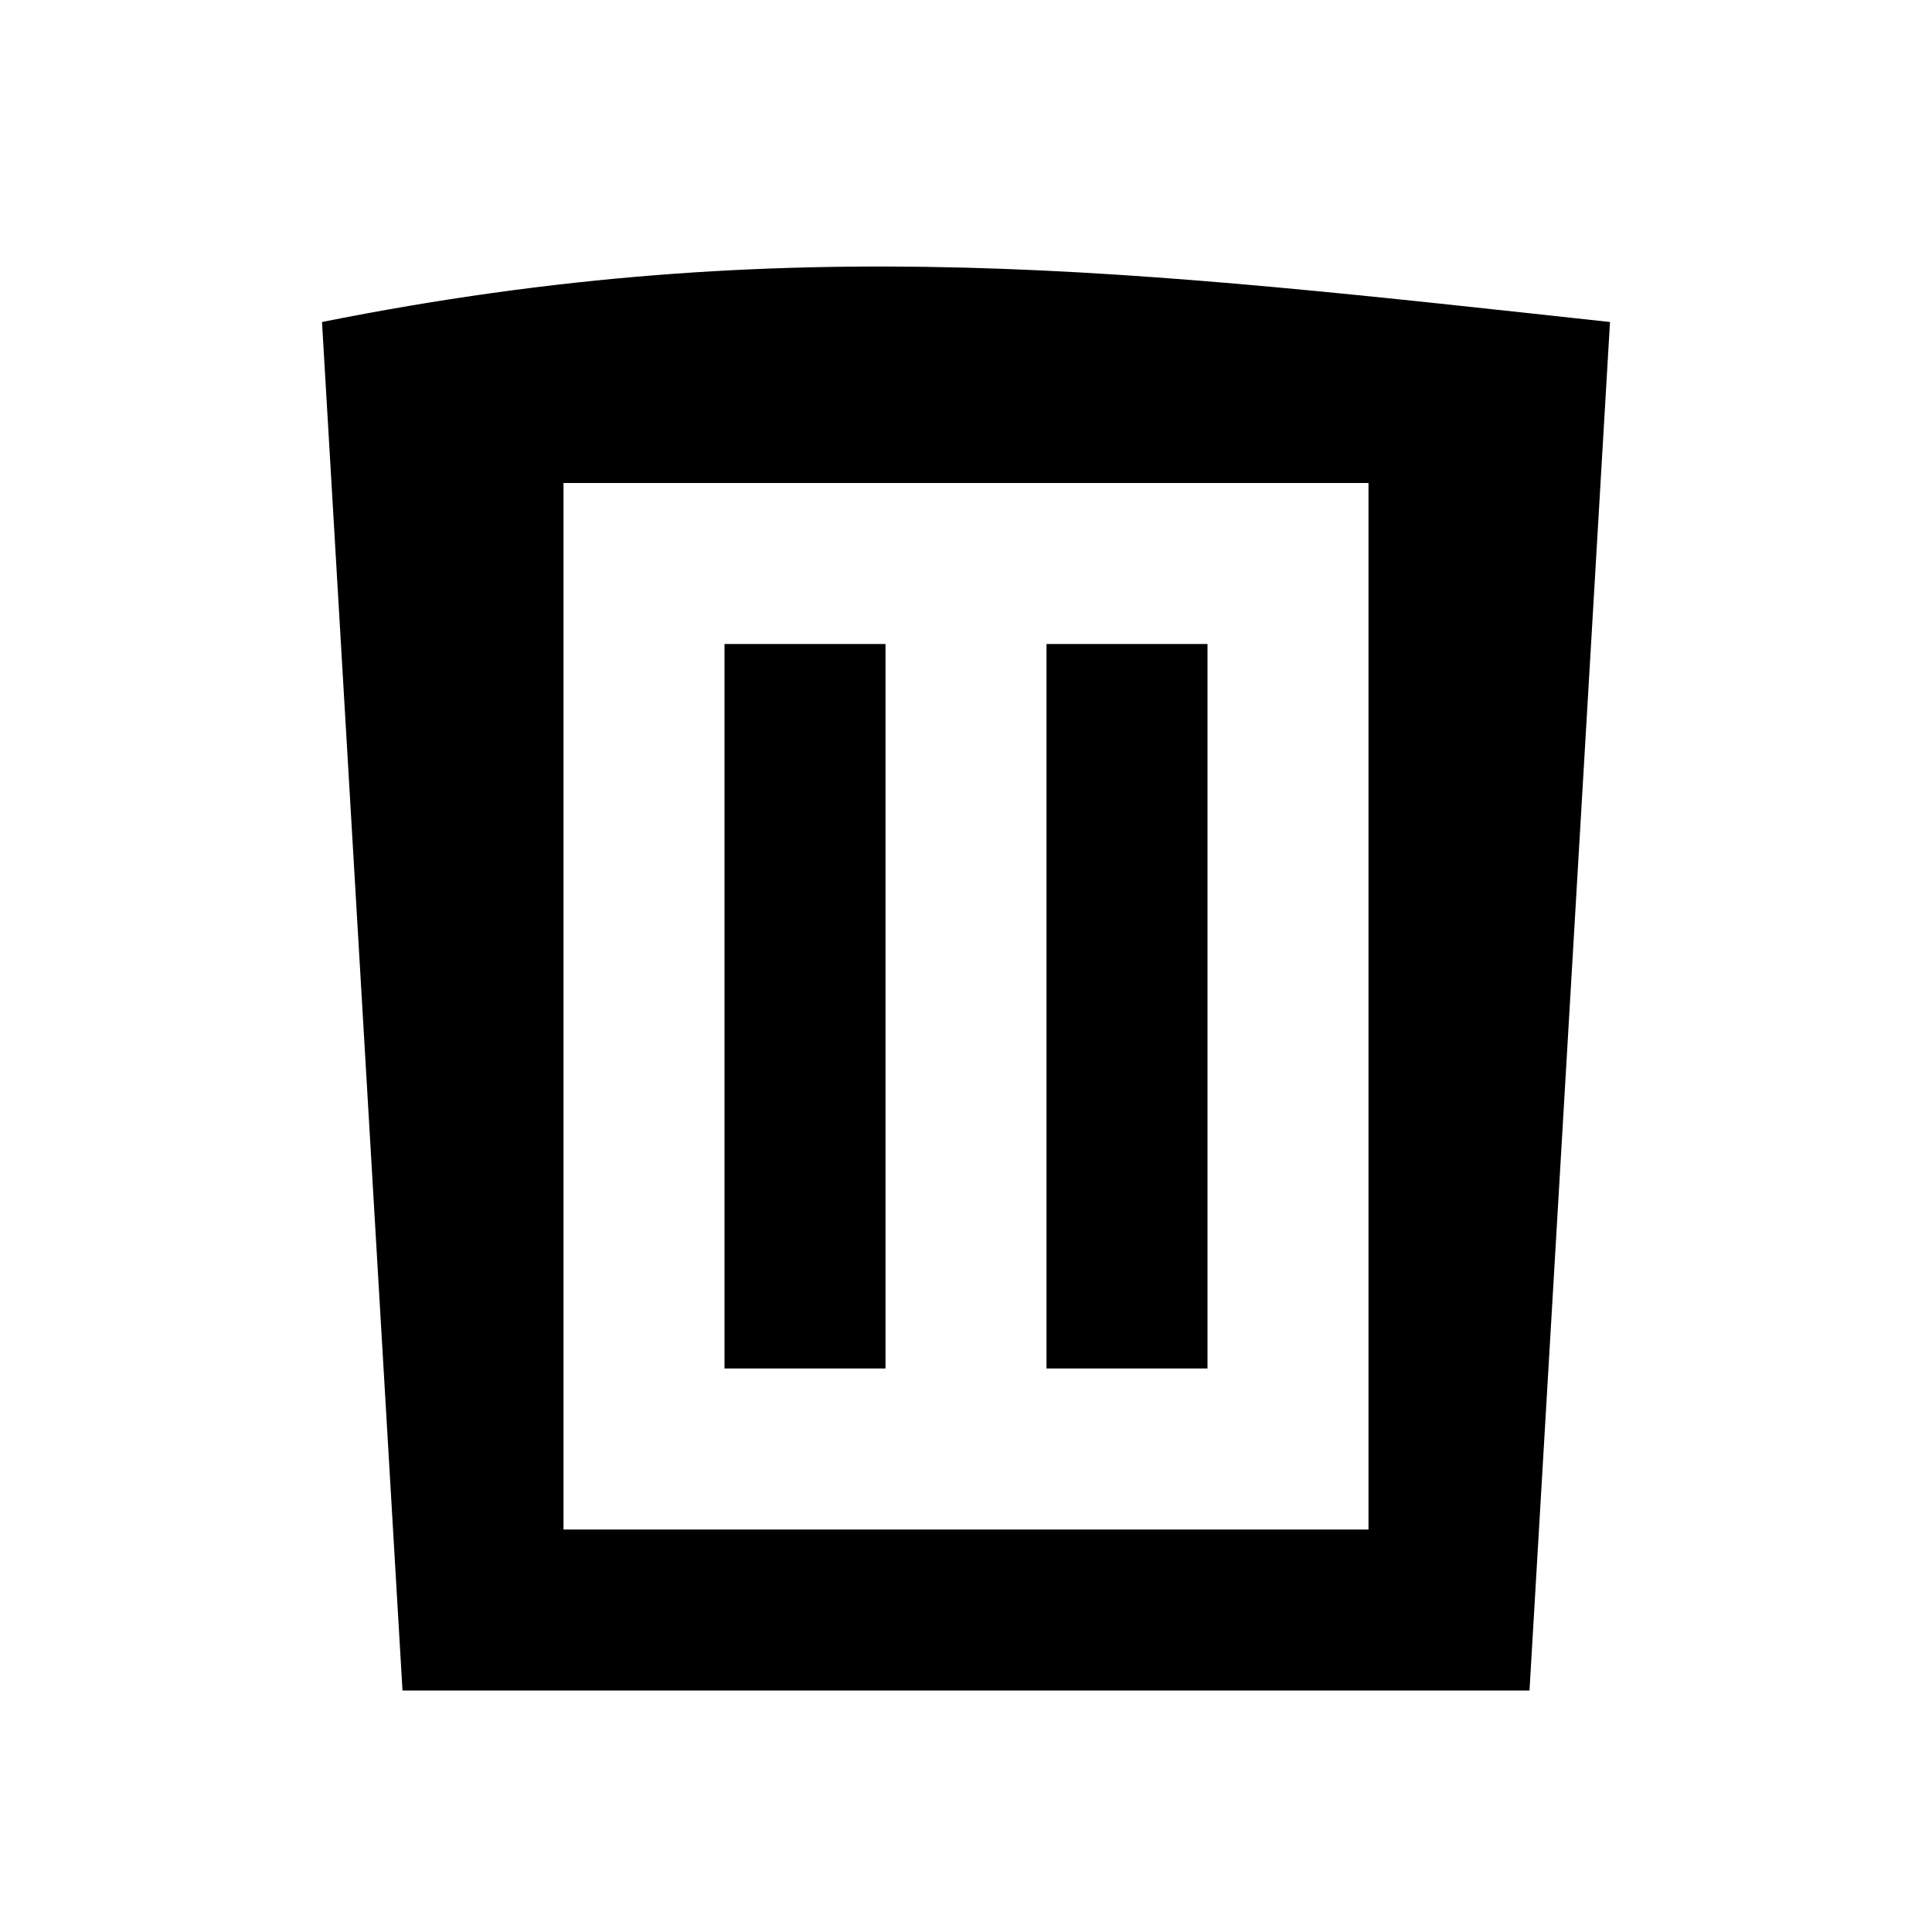 <?xml version="1.0" encoding="UTF-8"?>
<svg version="1.1" xmlns="http://www.w3.org/2000/svg" width="24" height="24">
<path d="M0 0 C-0.33 5.61 -0.66 11.22 -1 17 C-5.62 17 -10.24 17 -15 17 C-15.33 11.39 -15.66 5.78 -16 0 C-10.179 -1.164 -5.877 -0.637 0 0 Z M-13 2 C-13 6.29 -13 10.58 -13 15 C-9.7 15 -6.4 15 -3 15 C-3 10.71 -3 6.42 -3 2 C-6.3 2 -9.6 2 -13 2 Z " fill="#000000" transform="translate(20,4)"/>
<path d="M0 0 C0.66 0 1.32 0 2 0 C2 2.97 2 5.94 2 9 C1.34 9 0.68 9 0 9 C0 6.03 0 3.06 0 0 Z " fill="#000000" transform="translate(13,8)"/>
<path d="M0 0 C0.66 0 1.32 0 2 0 C2 2.97 2 5.94 2 9 C1.34 9 0.68 9 0 9 C0 6.03 0 3.06 0 0 Z " fill="#000000" transform="translate(9,8)"/>
</svg>
